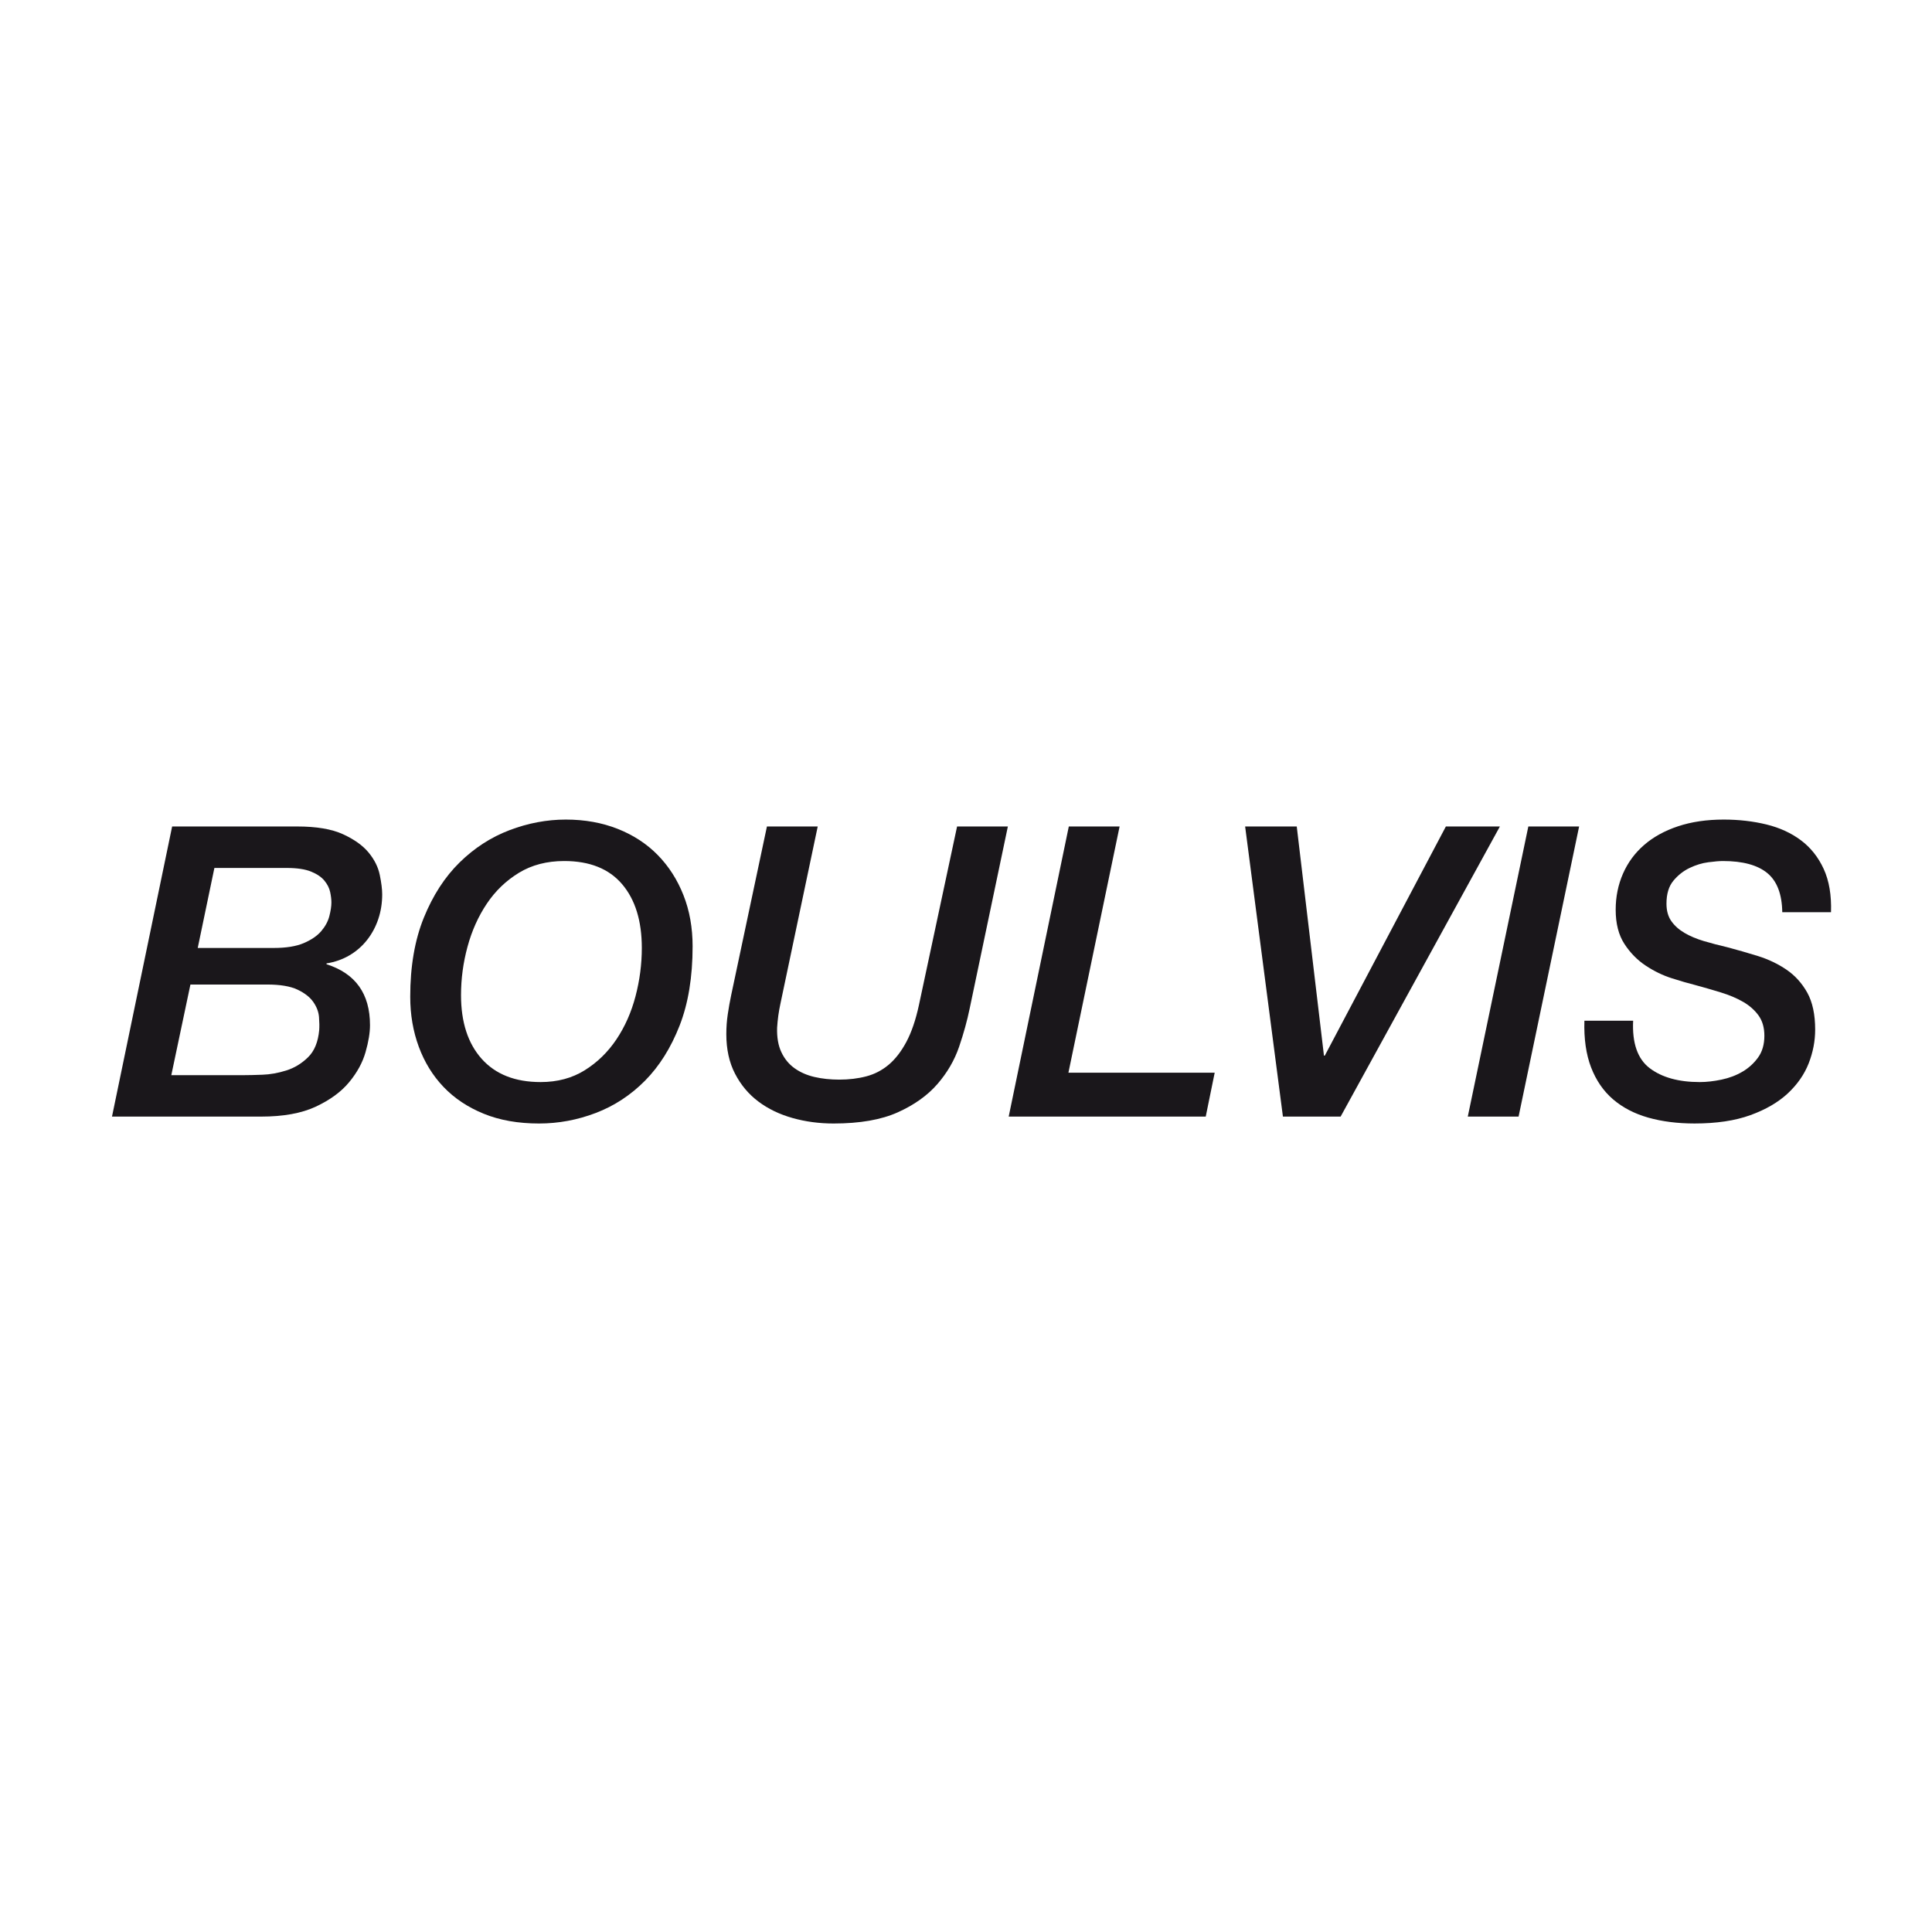 <?xml version="1.0" encoding="utf-8"?>
<!-- Generator: Adobe Illustrator 15.0.0, SVG Export Plug-In . SVG Version: 6.00 Build 0)  -->
<!DOCTYPE svg PUBLIC "-//W3C//DTD SVG 1.1//EN" "http://www.w3.org/Graphics/SVG/1.1/DTD/svg11.dtd">
<svg version="1.1" id="Calque_1" xmlns="http://www.w3.org/2000/svg" xmlns:xlink="http://www.w3.org/1999/xlink" x="0px" y="0px"
	 width="500px" height="500px" viewBox="0 0 500 500" enable-background="new 0 0 500 500" xml:space="preserve">
<g>
	<path fill="#1A171B" d="M44.549,213.893h32.388c4.972,0,8.917,0.668,11.826,2.003c2.909,1.334,5.117,2.909,6.623,4.731
		c1.506,1.824,2.473,3.749,2.893,5.786c0.419,2.027,0.633,3.713,0.633,5.04c0,2.25-0.334,4.364-1.001,6.367
		c-0.667,1.994-1.626,3.799-2.893,5.417c-1.257,1.608-2.781,2.944-4.569,3.996s-3.774,1.754-5.947,2.096v0.214
		c7.504,2.387,11.253,7.641,11.253,15.77c0,1.968-0.386,4.296-1.156,6.992c-0.77,2.703-2.19,5.296-4.261,7.786
		c-2.062,2.49-4.937,4.587-8.617,6.307s-8.394,2.575-14.145,2.575H28.984L44.549,213.893z M44.335,278.25H63.16
		c1.121,0,2.695-0.034,4.732-0.111c2.028-0.068,4.099-0.437,6.204-1.104c2.104-0.658,3.979-1.805,5.622-3.413
		c1.651-1.609,2.61-3.962,2.892-7.043c0.068-0.915,0.052-2.036-0.051-3.371c-0.104-1.326-0.599-2.627-1.472-3.885
		c-0.882-1.268-2.242-2.328-4.1-3.209c-1.856-0.873-4.467-1.317-7.838-1.317H49.281L44.335,278.25z M51.172,245.332h19.664
		c3.226,0,5.818-0.419,7.778-1.258c1.96-0.838,3.474-1.873,4.526-3.098c1.044-1.232,1.747-2.524,2.097-3.893s0.53-2.541,0.53-3.526
		c0-0.769-0.103-1.66-0.317-2.678c-0.213-1.018-0.702-2.002-1.472-2.943c-0.77-0.95-1.925-1.737-3.474-2.37
		c-1.54-0.625-3.645-0.941-6.306-0.941H55.485L51.172,245.332z"/>
	<path fill="#1A171B" d="M106.167,257.952c0-7.846,1.173-14.666,3.517-20.45c2.353-5.785,5.434-10.551,9.259-14.299
		c3.817-3.748,8.129-6.537,12.93-8.36c4.801-1.823,9.652-2.738,14.564-2.738c4.903,0,9.396,0.812,13.46,2.421
		c4.064,1.617,7.513,3.876,10.354,6.785c2.841,2.91,5.049,6.358,6.624,10.354c1.583,3.997,2.371,8.412,2.371,13.247
		c0,7.924-1.121,14.761-3.363,20.503c-2.251,5.749-5.229,10.499-8.942,14.256c-3.714,3.747-7.958,6.529-12.725,8.352
		c-4.766,1.822-9.669,2.738-14.718,2.738c-5.399,0-10.166-0.839-14.299-2.525c-4.142-1.685-7.607-3.995-10.414-6.938
		c-2.806-2.944-4.937-6.419-6.409-10.414C106.904,266.895,106.167,262.582,106.167,257.952z M119.311,257.533
		c0,7.009,1.788,12.511,5.357,16.507c3.576,3.996,8.659,5.998,15.249,5.998c4.347,0,8.146-1.018,11.406-3.055
		c3.261-2.028,5.998-4.698,8.206-7.992c2.208-3.294,3.851-7.008,4.938-11.142c1.087-4.142,1.634-8.308,1.634-12.518
		c0-7.008-1.703-12.51-5.1-16.506c-3.405-3.997-8.395-5.991-14.984-5.991c-4.492,0-8.394,1.019-11.723,3.046
		c-3.336,2.037-6.101,4.698-8.309,7.992c-2.207,3.294-3.876,7.008-4.997,11.15C119.867,249.156,119.311,253.324,119.311,257.533z"/>
	<path fill="#1A171B" d="M198.481,213.893h13.143l-9.669,45.951c-0.215,0.983-0.386,1.985-0.531,2.995
		c-0.137,1.019-0.24,2.054-0.308,3.106c-0.077,2.523,0.291,4.646,1.104,6.358c0.804,1.72,1.942,3.105,3.414,4.158
		c1.473,1.052,3.192,1.806,5.151,2.259c1.96,0.453,4.1,0.685,6.418,0.685c2.516,0,4.852-0.282,6.991-0.848
		c2.138-0.556,4.064-1.557,5.784-2.995c1.712-1.437,3.234-3.396,4.57-5.887c1.334-2.49,2.421-5.655,3.259-9.516l9.884-46.268h13.143
		l-9.883,47.106c-0.633,3.089-1.54,6.383-2.73,9.884c-1.198,3.508-3.071,6.733-5.63,9.678c-2.559,2.943-5.972,5.383-10.251,7.308
		c-4.279,1.925-9.815,2.893-16.609,2.893c-3.723,0-7.257-0.471-10.628-1.421c-3.363-0.95-6.307-2.361-8.831-4.261
		c-2.524-1.892-4.536-4.288-6.042-7.197c-1.515-2.909-2.259-6.332-2.259-10.251c0-1.754,0.12-3.457,0.368-5.101
		c0.24-1.651,0.539-3.319,0.89-4.997L198.481,213.893z"/>
	<path fill="#1A171B" d="M276.606,213.893h13.145l-13.247,63.724h37.856l-2.318,11.355H261.05L276.606,213.893z"/>
	<path fill="#1A171B" d="M322.24,213.893h13.357l7.043,59.309h0.214l31.336-59.309h13.982l-41.22,75.079h-14.932L322.24,213.893z"/>
	<path fill="#1A171B" d="M395.531,213.893h13.144l-15.667,75.079h-13.145L395.531,213.893z"/>
	<path fill="#1A171B" d="M422.657,264.156c-0.282,5.819,1.155,9.918,4.312,12.306c3.157,2.378,7.462,3.576,12.93,3.576
		c1.755,0,3.628-0.214,5.631-0.633c1.994-0.419,3.8-1.104,5.416-2.054c1.609-0.941,2.961-2.174,4.048-3.679
		c1.087-1.507,1.626-3.381,1.626-5.623c0-2.104-0.505-3.858-1.522-5.263c-1.019-1.395-2.354-2.575-3.997-3.517
		c-1.643-0.949-3.56-1.754-5.732-2.422c-2.174-0.667-4.416-1.317-6.727-1.942c-1.686-0.419-3.68-1.001-5.99-1.736
		c-2.319-0.736-4.561-1.823-6.734-3.26c-2.173-1.438-4.013-3.311-5.519-5.622c-1.506-2.319-2.26-5.262-2.26-8.84
		c0-3.363,0.633-6.478,1.892-9.352c1.258-2.875,3.081-5.348,5.468-7.419c2.379-2.062,5.306-3.68,8.779-4.835
		c3.474-1.156,7.41-1.737,11.826-1.737c3.928,0,7.606,0.428,11.047,1.266c3.432,0.839,6.41,2.208,8.934,4.1
		c2.524,1.891,4.484,4.363,5.887,7.41c1.403,3.055,2.037,6.785,1.892,11.201h-12.613c-0.068-4.698-1.369-8.078-3.893-10.149
		c-2.525-2.062-6.342-3.098-11.458-3.098c-0.916,0-2.174,0.103-3.791,0.317c-1.609,0.205-3.217,0.702-4.835,1.472
		c-1.608,0.77-3.012,1.874-4.201,3.311c-1.198,1.438-1.789,3.415-1.789,5.938c0,1.823,0.42,3.329,1.259,4.518
		c0.847,1.198,1.984,2.216,3.423,3.055c1.429,0.839,3.098,1.541,4.988,2.105c1.891,0.557,3.894,1.087,5.998,1.574
		c2.661,0.702,5.34,1.473,8.044,2.311c2.695,0.847,5.151,2.02,7.359,3.525c2.207,1.506,3.996,3.491,5.365,5.938
		c1.36,2.456,2.045,5.647,2.045,9.566c0,2.943-0.557,5.854-1.678,8.729c-1.129,2.875-2.935,5.468-5.416,7.786
		c-2.49,2.311-5.716,4.186-9.678,5.622c-3.963,1.438-8.78,2.157-14.453,2.157c-4.416,0-8.412-0.514-11.988-1.523
		c-3.577-1.019-6.606-2.593-9.097-4.732c-2.49-2.139-4.381-4.895-5.682-8.258c-1.292-3.362-1.873-7.393-1.729-12.091H422.657z"/>
</g>
</svg>
